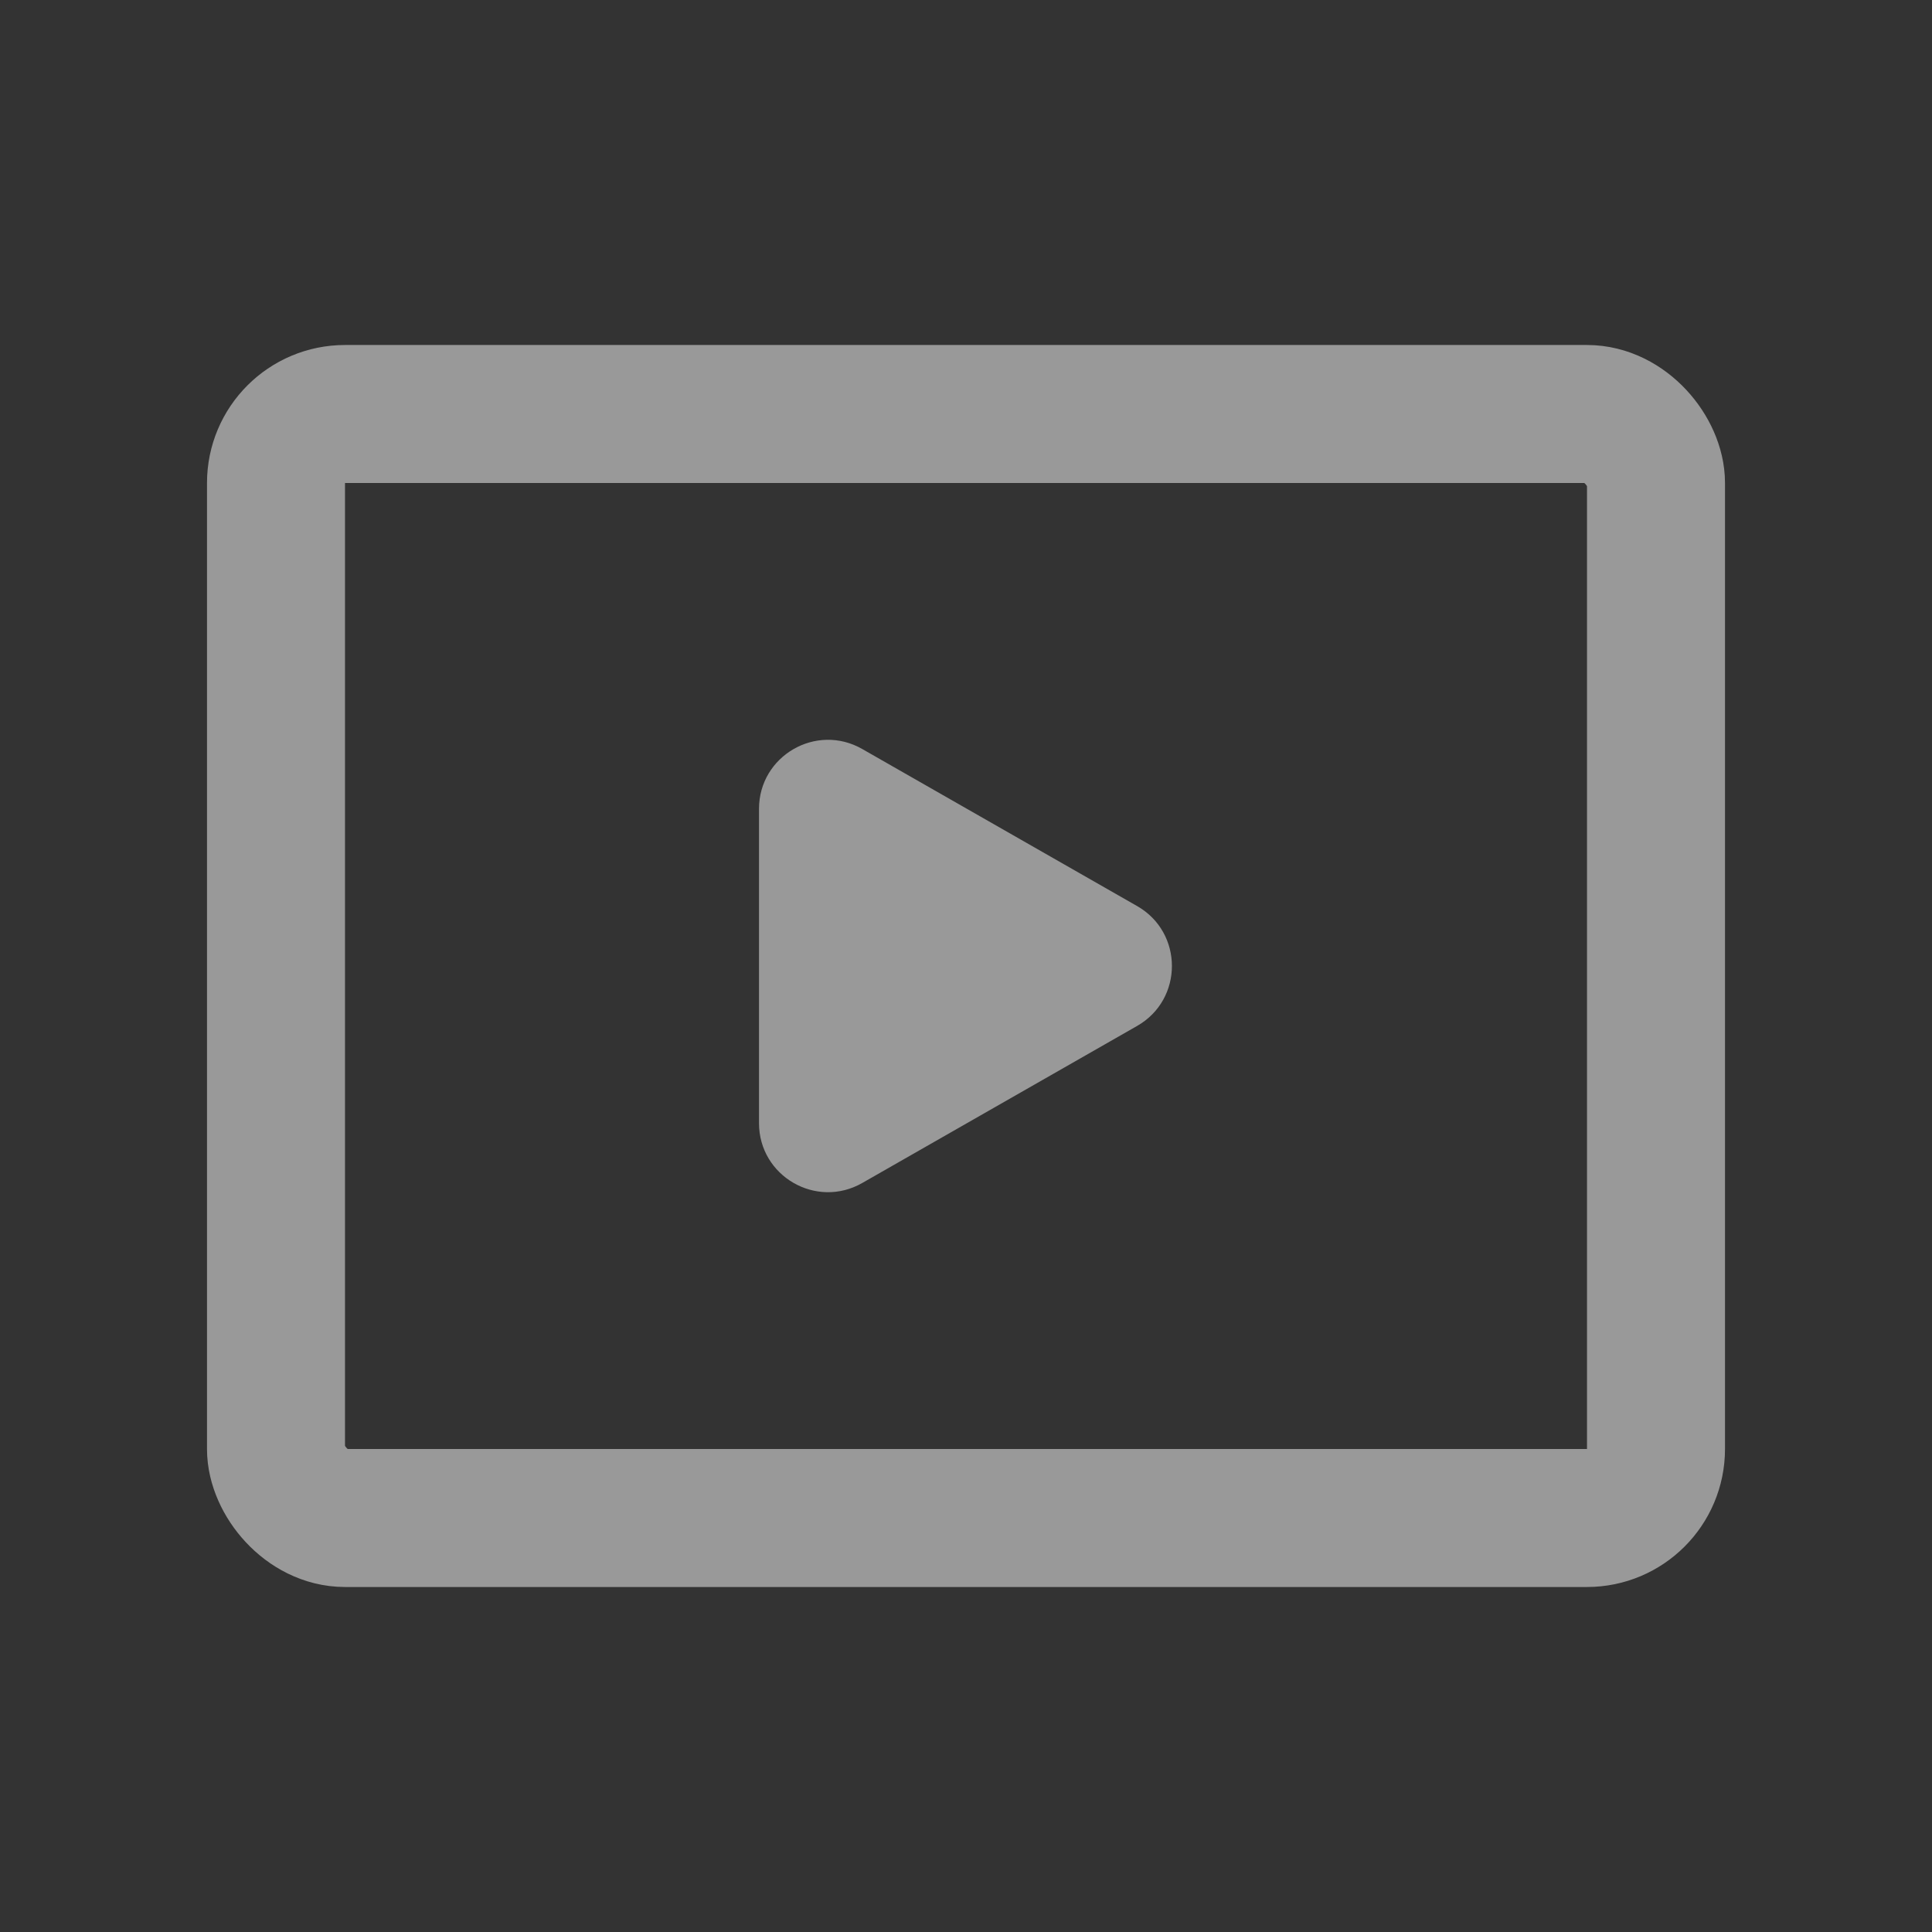 <svg width="28" height="28" viewBox="0 0 28 28" fill="none" xmlns="http://www.w3.org/2000/svg">
<rect x="0" y="0" width="28" height="28" fill="#333333" stroke="none"/>
<rect x="4" y="6" width="20" height="16" rx="1" stroke="white" stroke-opacity="0.5" stroke-width="2"/>
<path d="M16.481 13.132C17.152 13.516 17.152 14.484 16.481 14.868L12.496 17.145C11.829 17.526 11 17.045 11 16.277L11 11.723C11 10.955 11.829 10.474 12.496 10.855L16.481 13.132Z" fill="white" fill-opacity="0.5"/>
</svg>
